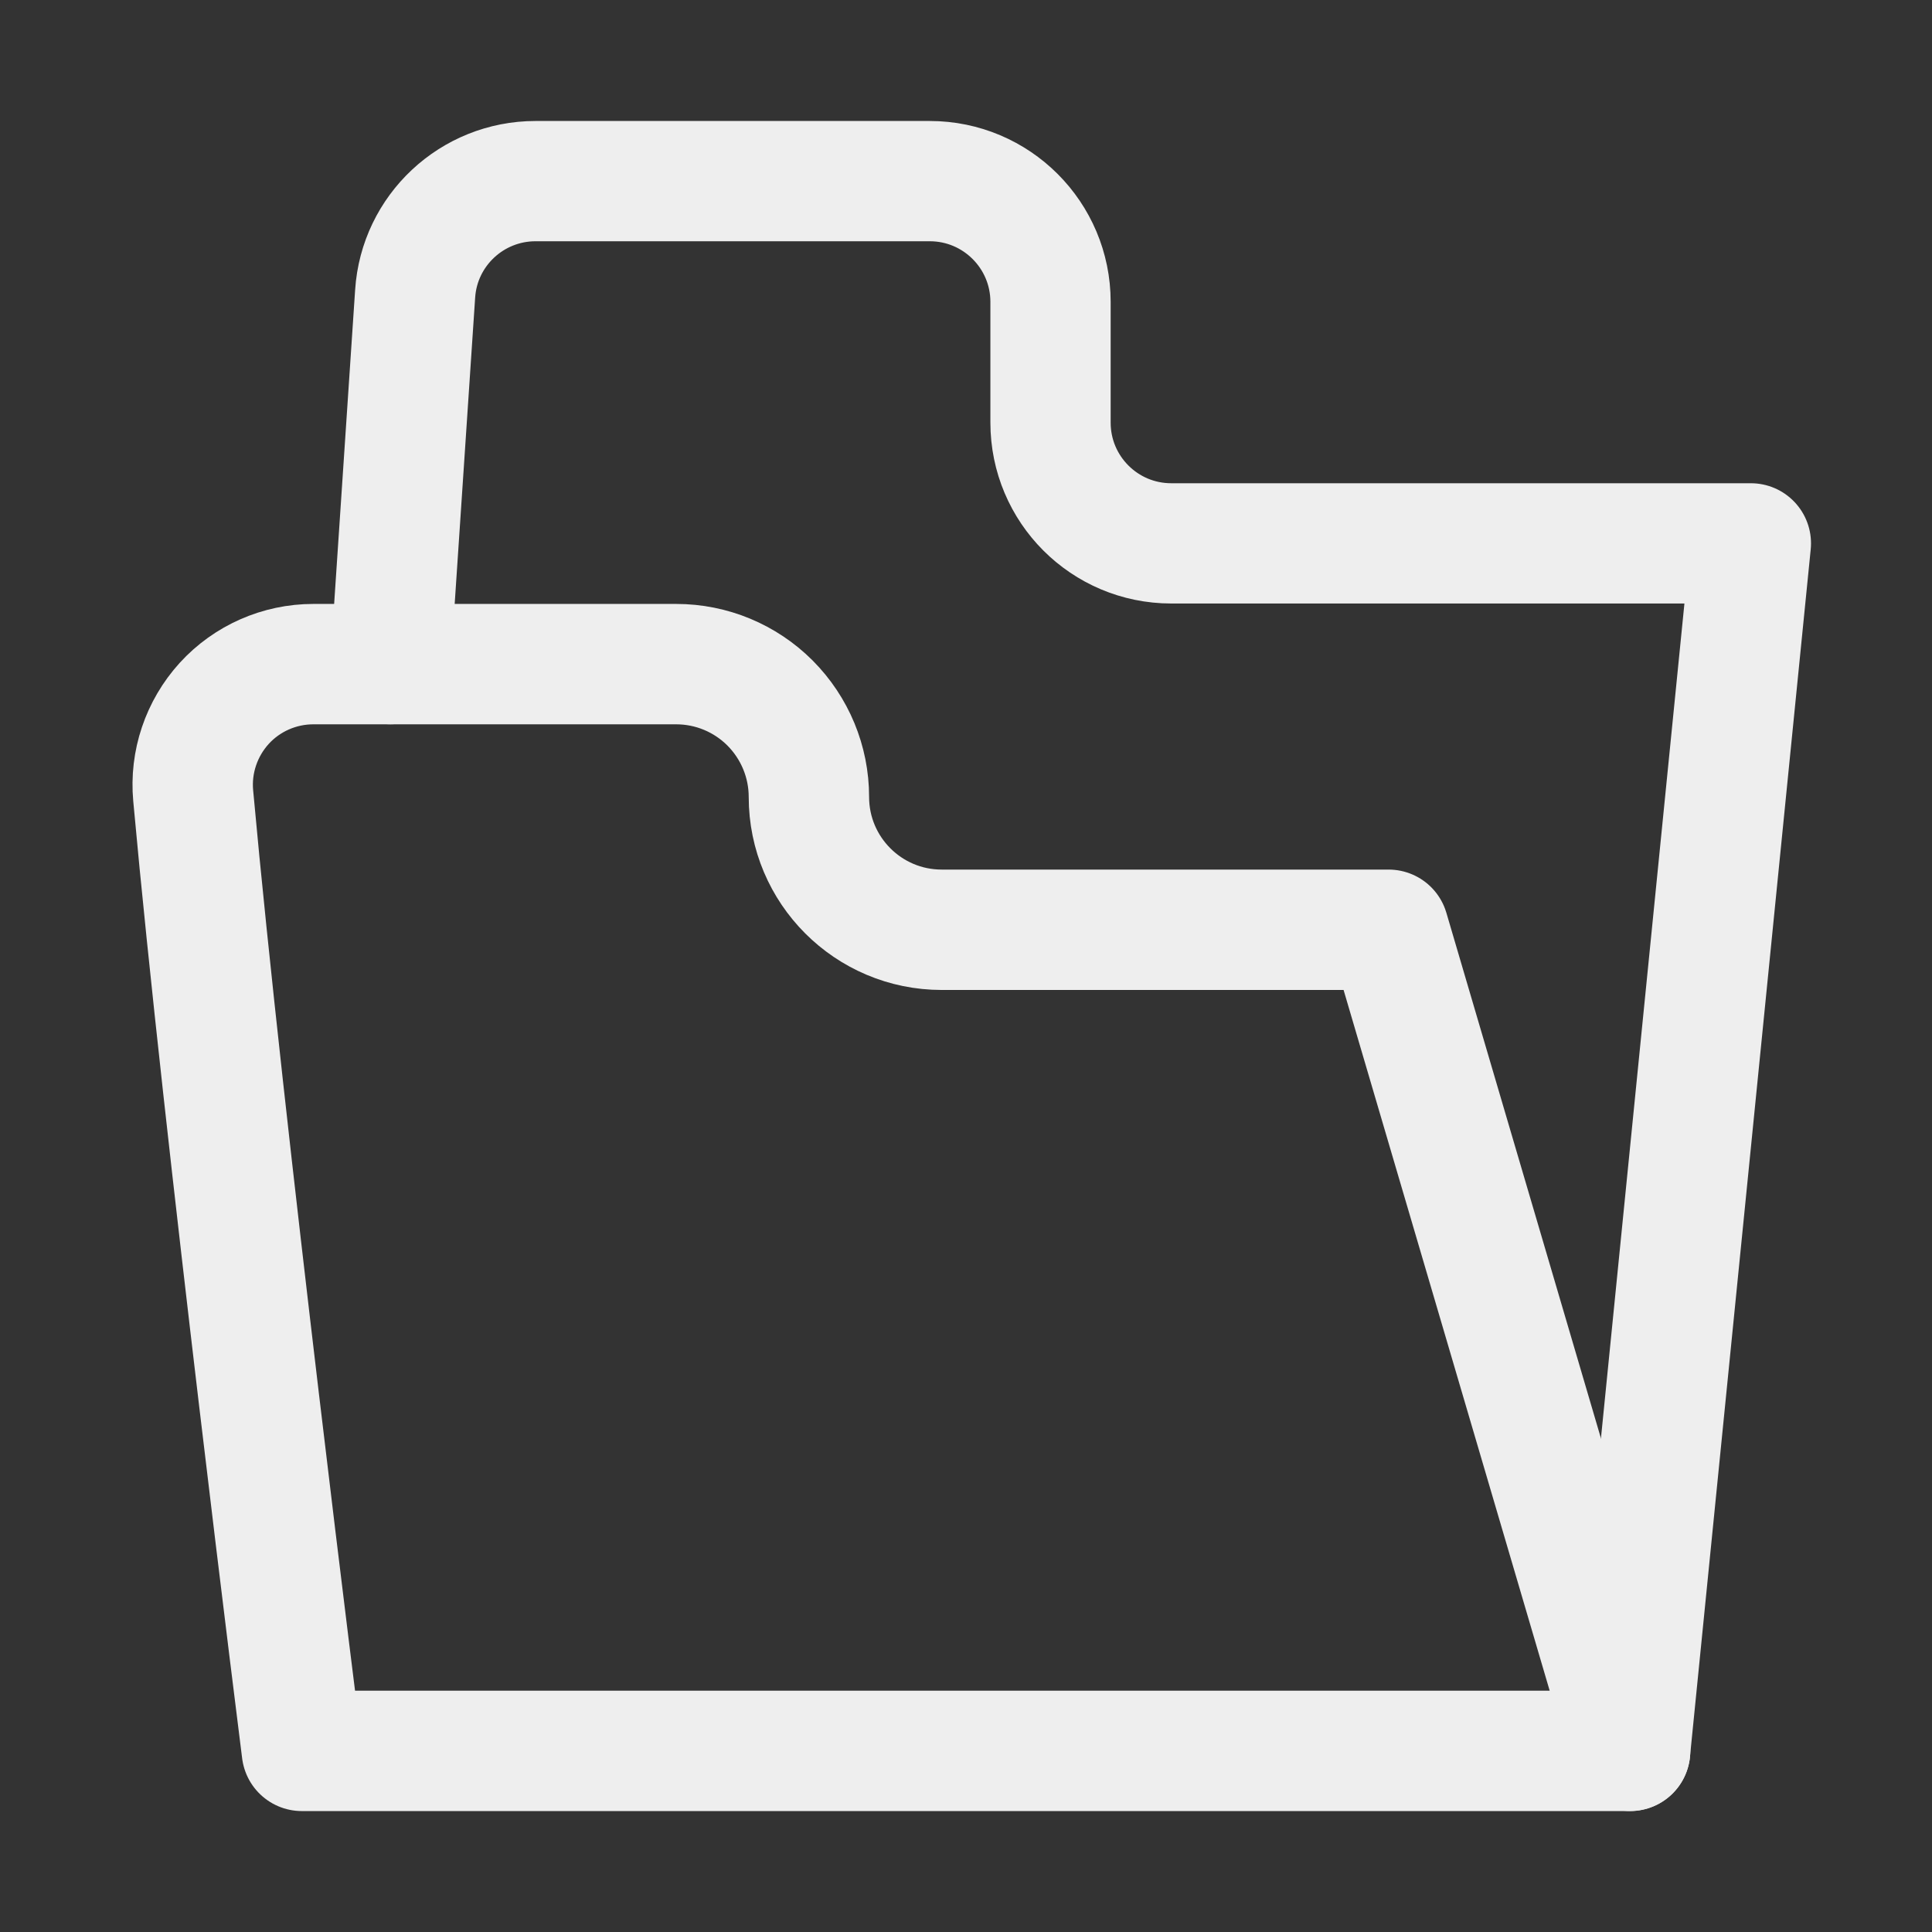 <?xml version="1.0" encoding="UTF-8" standalone="no"?>
<svg
   width="16px"
   height="16px"
   version="1.1"
   xml:space="preserve"
   style="fill-rule:evenodd;clip-rule:evenodd;stroke-linecap:round;stroke-linejoin:round;stroke-miterlimit:1.5;"
   id="svg5"
   xmlns="http://www.w3.org/2000/svg"
   xmlns:svg="http://www.w3.org/2000/svg"><rect width="100%" height="100%" fill="#333333" stroke="none"/><defs
     id="defs5" /><g
     id="layer1"><rect
       x="0"
       y="0"
       width="16"
       height="16"
       style="clip-rule:evenodd;fill:none;fill-rule:evenodd;stroke-linecap:round;stroke-linejoin:round;stroke-miterlimit:1.5"
       id="rect1" /><path
       d="m 3.233,5.5 c 0,0 0.126,-1.885 0.205,-3.067 C 3.472,1.908 3.909,1.5 4.435,1.5 h 3.265 c 0.552,0 1,0.448 1,1 v 1 c 0,0.552 0.447,1 1,1 h 4.8 l -1,10"
       style="clip-rule:evenodd;fill:none;fill-rule:evenodd;stroke:#eeeeee;stroke-width:0.996px;stroke-linecap:round;stroke-linejoin:round;stroke-miterlimit:1.5"
       id="path2" /><path
       d="m 1.6,6.59 c -0.026,-0.279 0.068,-0.557 0.257,-0.765 C 2.046,5.618 2.314,5.5 2.595,5.5 h 3.005 c 0.292,0 0.571,0.116 0.777,0.322 0.206,0.207 0.322,0.486 0.322,0.778 0,0.607 0.492,1.1 1.1,1.1 H 11.5 L 13.5,14.5 H 2.5 c 0,0 -0.648,-5.13 -0.9,-7.91 z"
       style="clip-rule:evenodd;fill:none;fill-rule:evenodd;stroke:#eeeeee;stroke-width:0.997px;stroke-linecap:square;stroke-linejoin:round;stroke-miterlimit:1.5"
       id="path3" /></g></svg>
